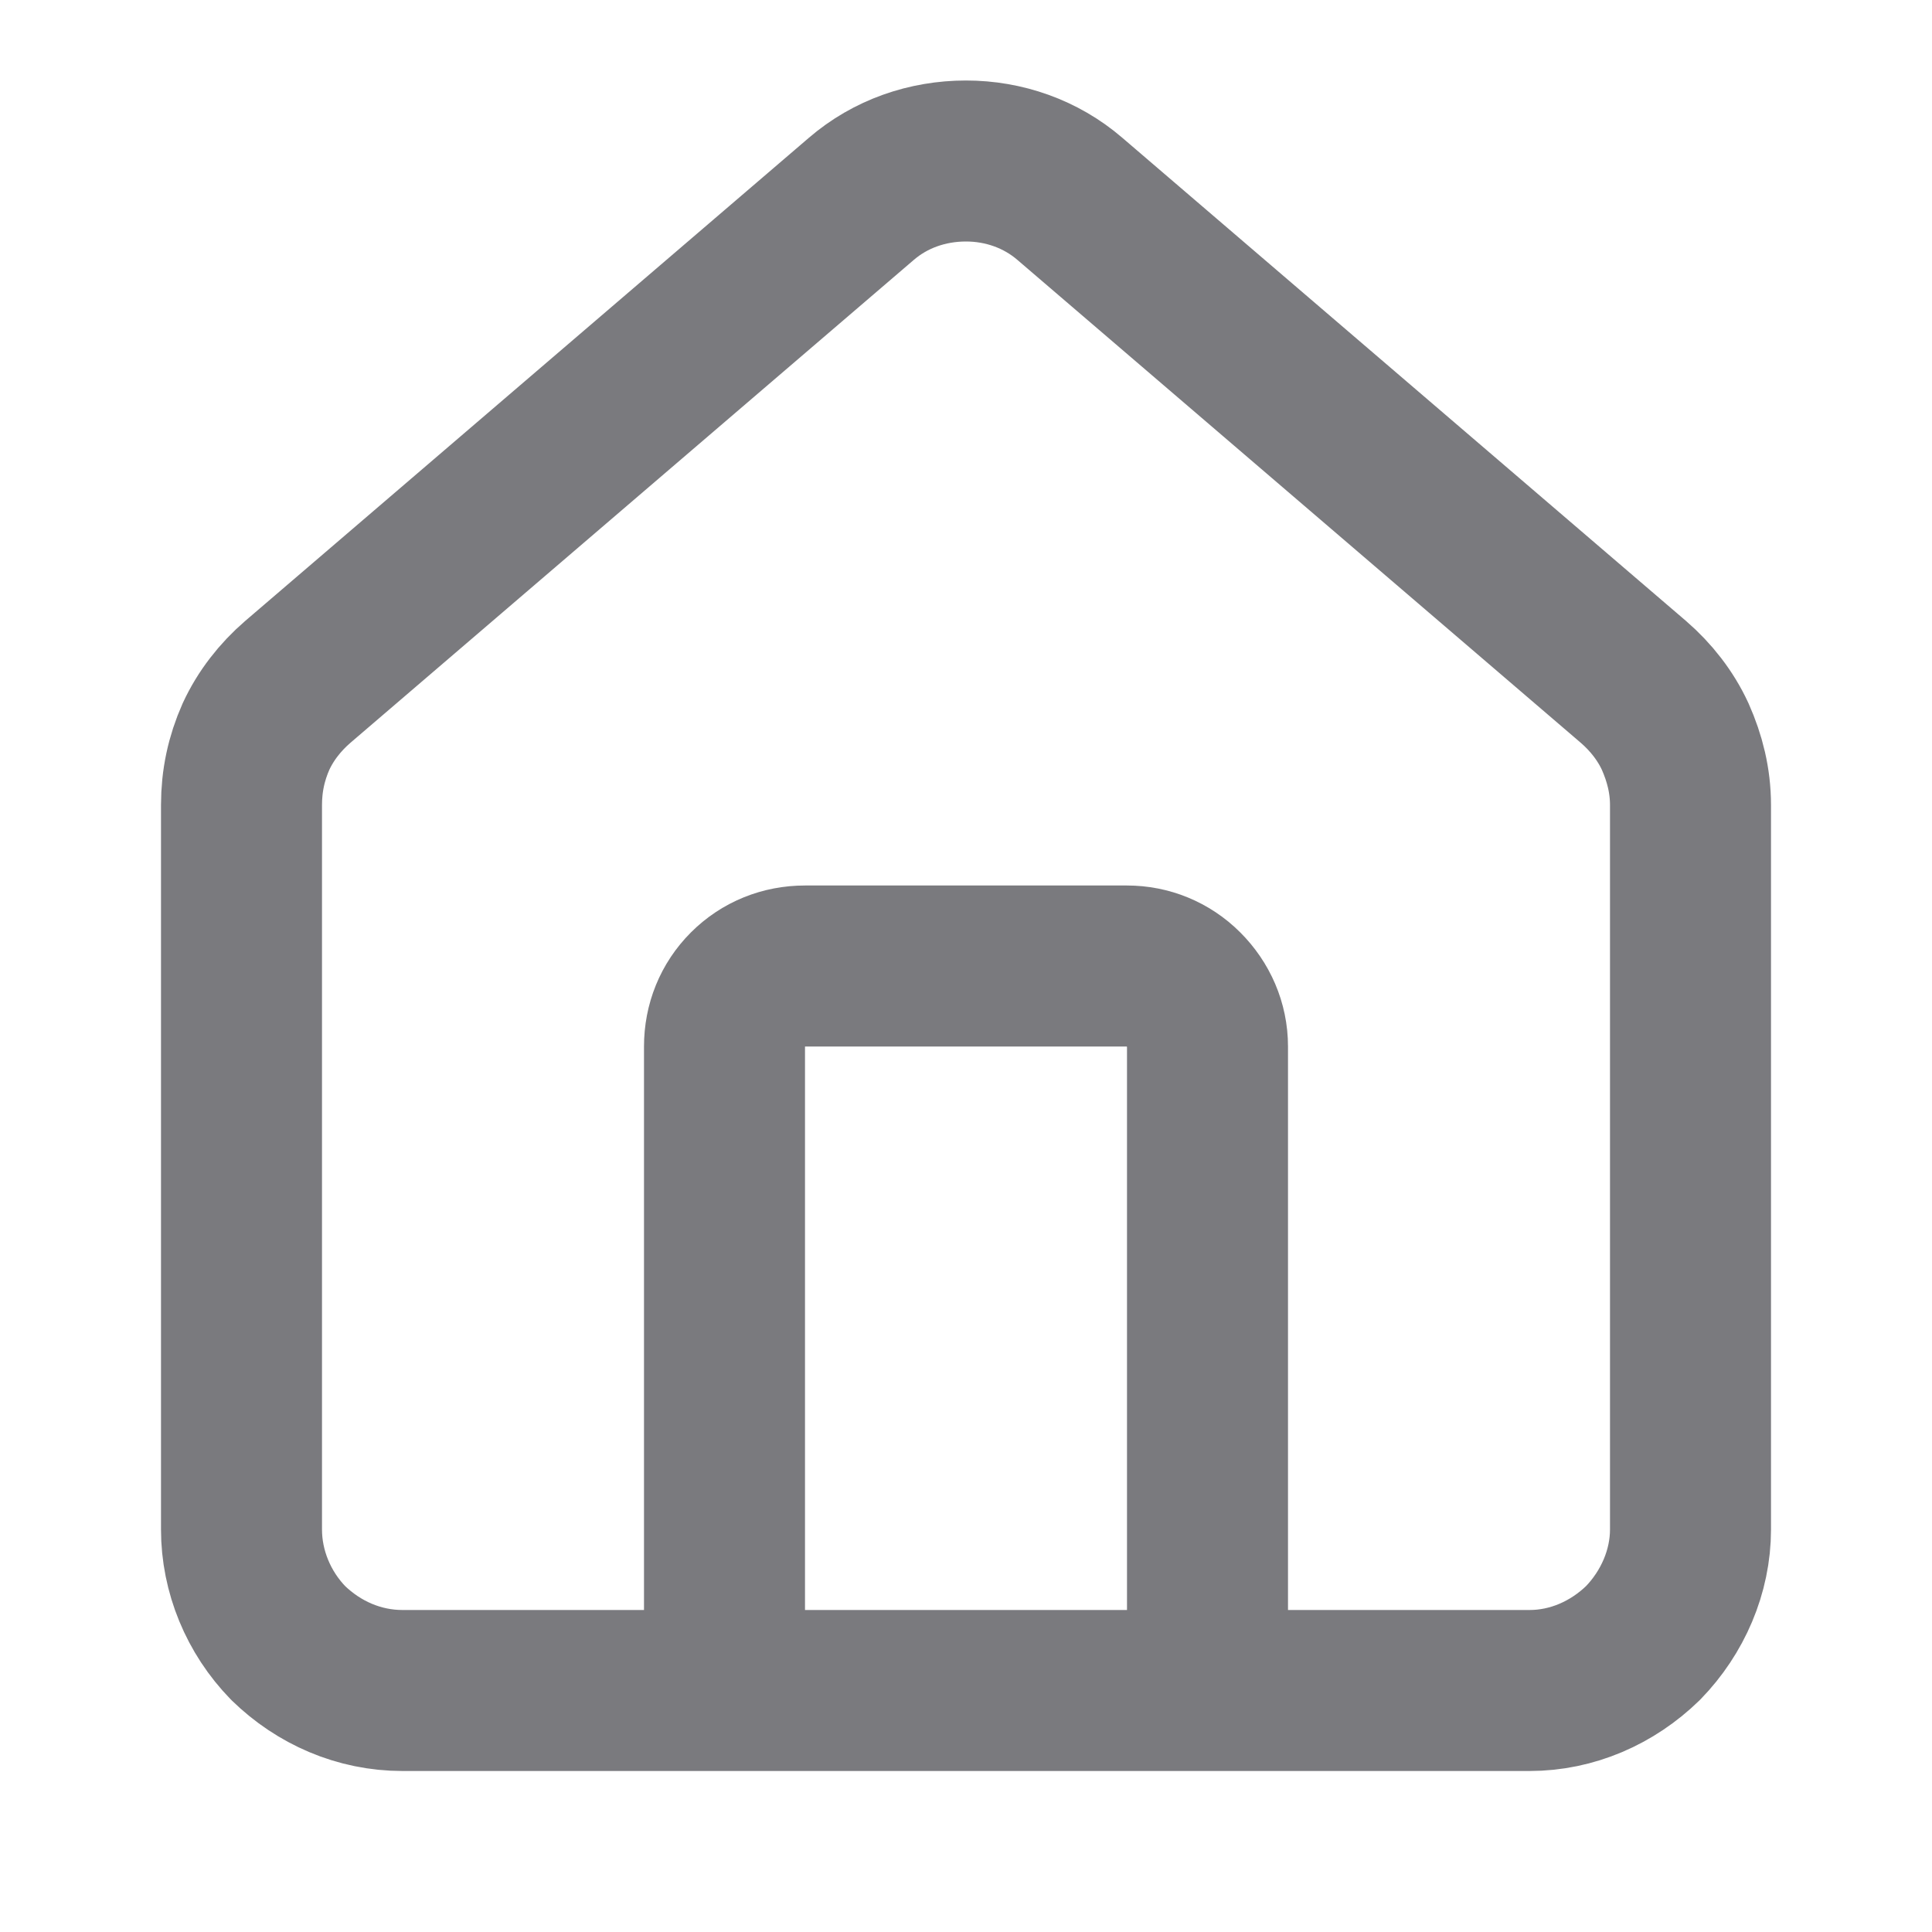 <svg width="24" height="24" viewBox="0 0 24 24" fill="none" xmlns="http://www.w3.org/2000/svg" xmlns:xlink="http://www.w3.org/1999/xlink">
	<desc>
			Created with Pixso.
	</desc>
	<defs>
		<clipPath id="clip31_2970">
			<rect id="icon=main" rx="0" width="23" height="23" transform="translate(0.5 0.5)" fill="white" fill-opacity="0"/>
		</clipPath>
	</defs>
	<rect id="icon=main" rx="0" width="23" height="23" transform="translate(0.5 0.5)" fill="#FFFFFF" fill-opacity="0"/>
	<g clip-path="url(#clip31_2970)">
		<path id="Vector" d="M15 21L15 13C15 12.73 14.89 12.48 14.7 12.29C14.51 12.1 14.26 12 14 12L10 12C9.73 12 9.48 12.1 9.29 12.29C9.1 12.48 9 12.73 9 13L9 21M3.18 9.15C3.3 8.89 3.48 8.66 3.7 8.47L10.7 2.47C11.06 2.16 11.52 2 12 2C12.47 2 12.93 2.16 13.29 2.47L20.29 8.47C20.51 8.66 20.69 8.89 20.81 9.15C20.93 9.42 21 9.7 21 10L21 19C21 19.52 20.78 20.03 20.41 20.41C20.03 20.78 19.53 21 19 21L5 21C4.46 21 3.96 20.78 3.58 20.41C3.21 20.03 3 19.52 3 19L3 10C3 9.7 3.06 9.42 3.18 9.15Z" stroke="#7A7A7E" stroke-opacity="1" stroke-width="2" stroke-linejoin="round" stroke-linecap="round"/>
	</g>
</svg>
